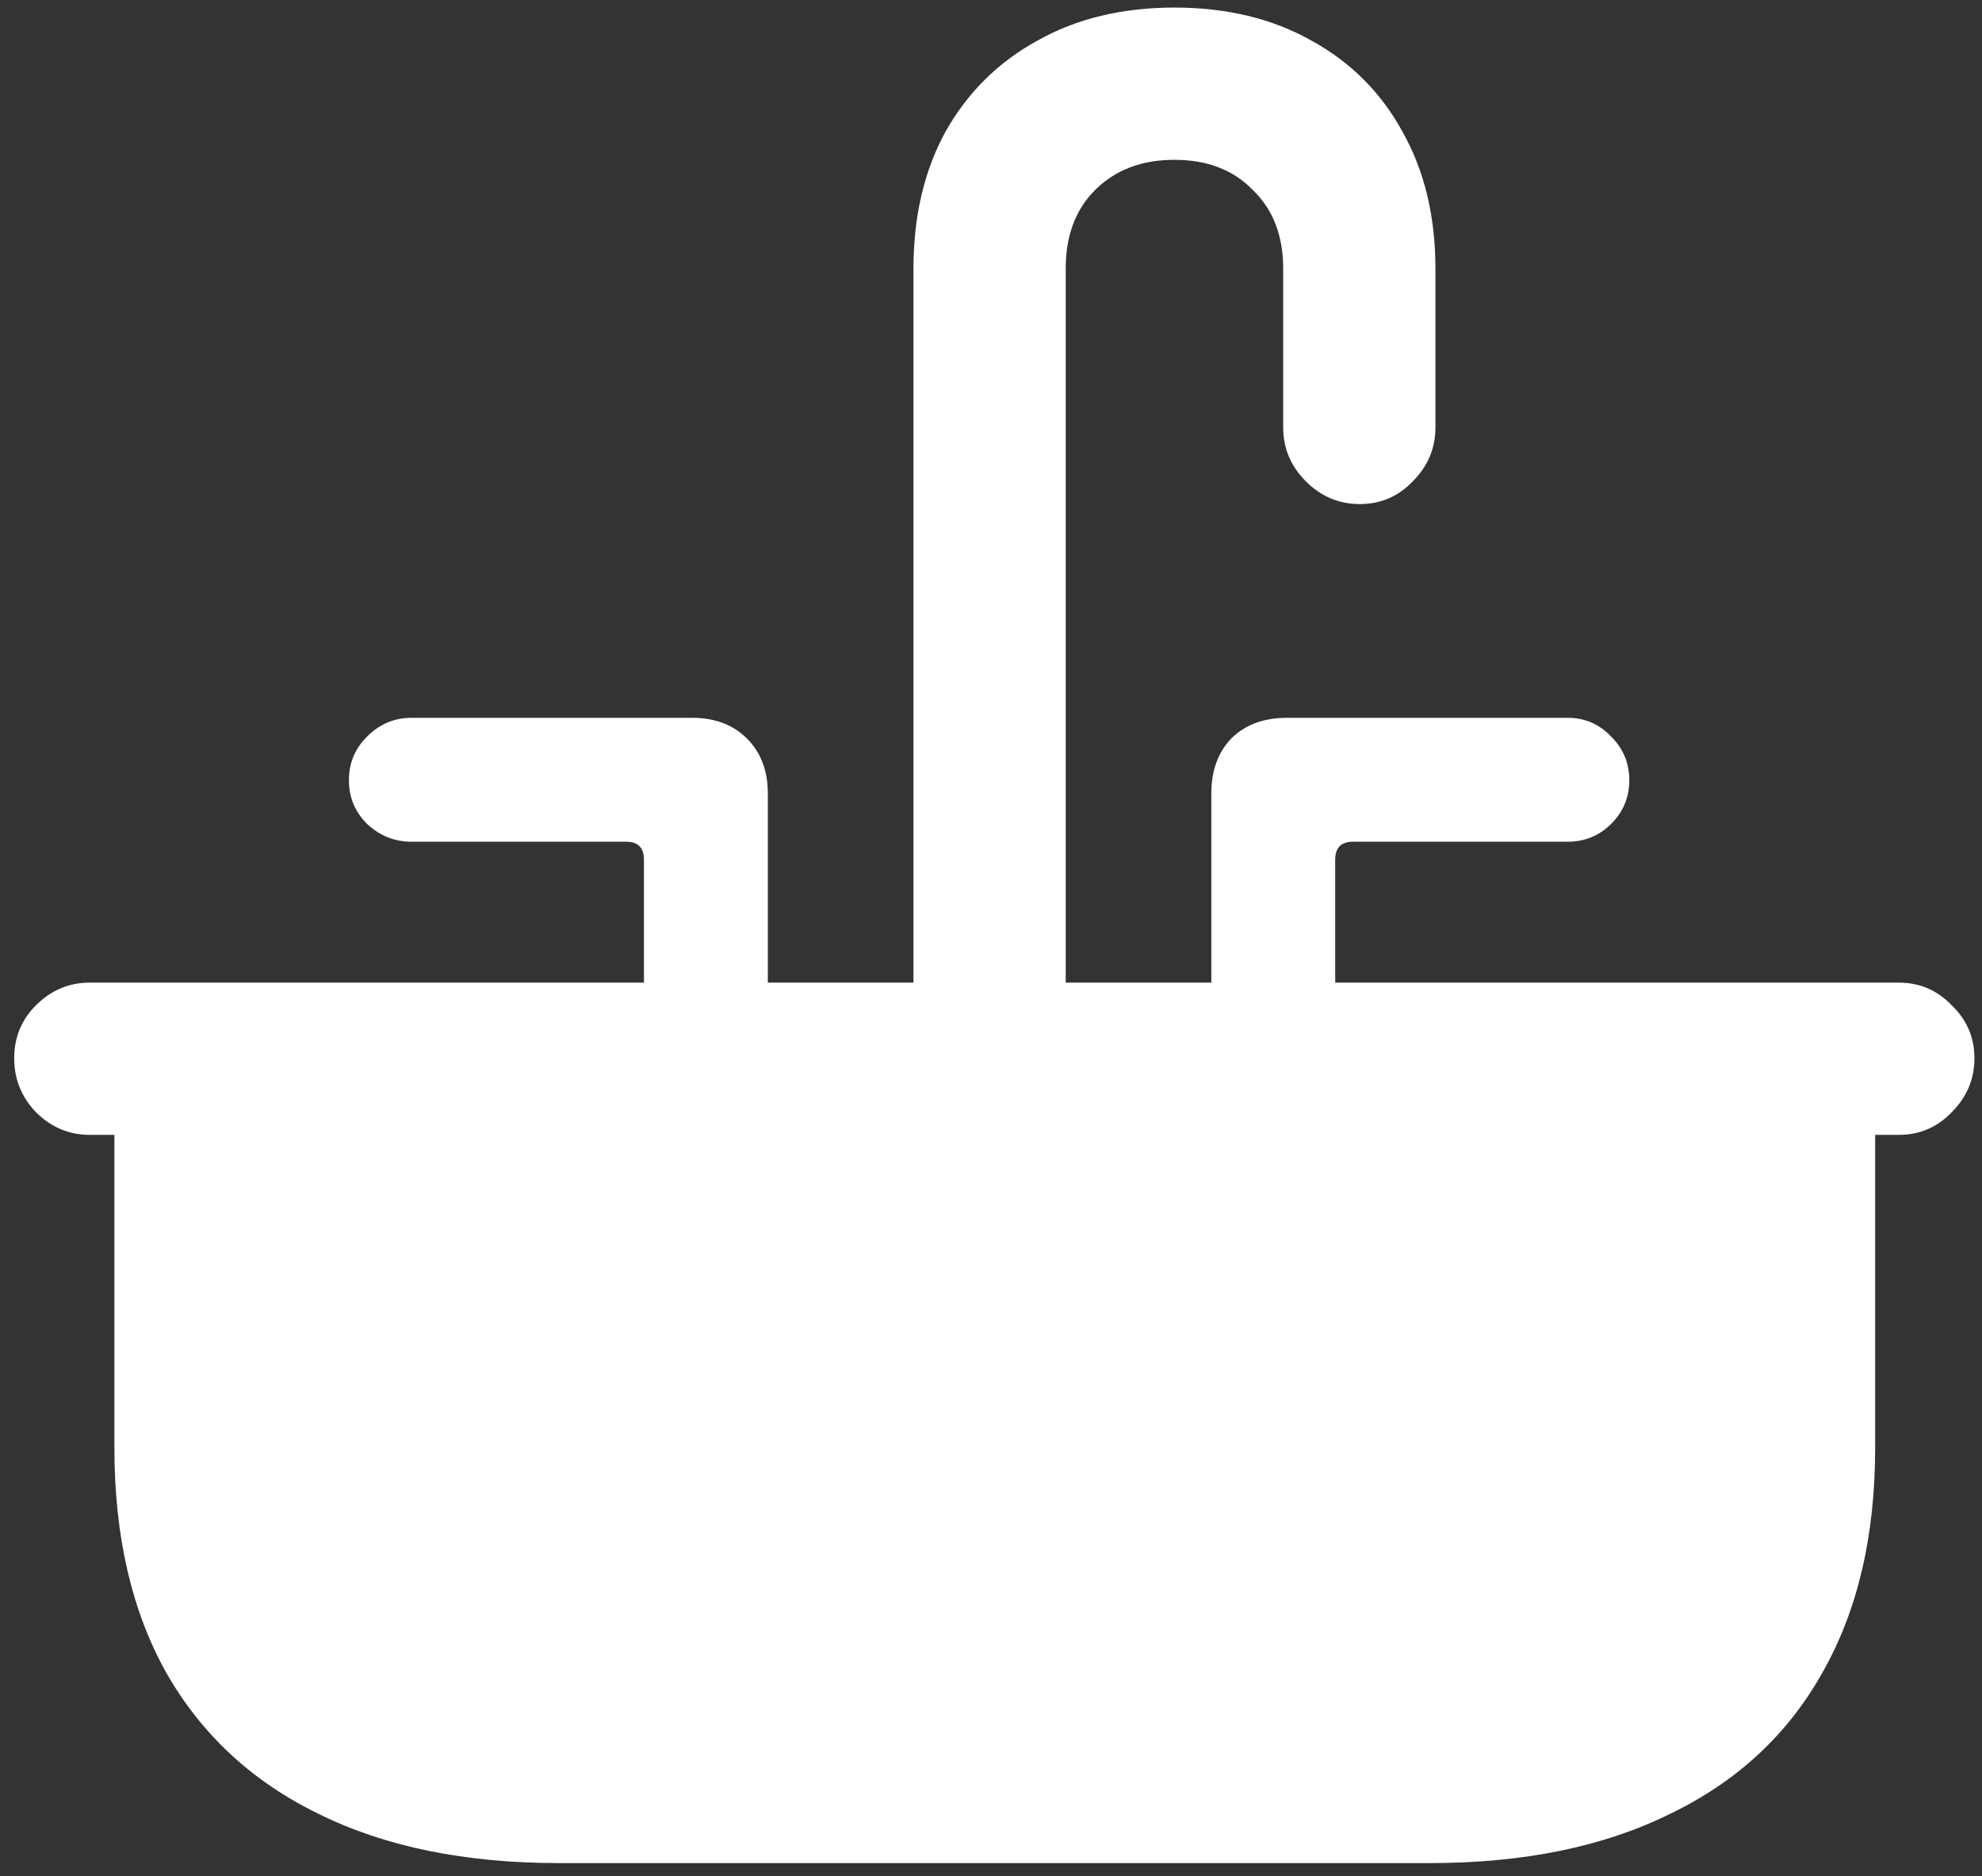 <svg width="131" height="124" viewBox="0 0 131 124" fill="none" xmlns="http://www.w3.org/2000/svg">
<rect x="0" y="0" width="131" height="124" fill="#333333" stroke="none"/>
<path d="M60.375 68.812H70.438V17.75C70.438 15.583 71.083 13.854 72.375 12.562C73.708 11.229 75.458 10.562 77.625 10.562C79.792 10.562 81.521 11.229 82.812 12.562C84.146 13.854 84.812 15.583 84.812 17.75V28.25C84.812 29.625 85.312 30.812 86.312 31.812C87.312 32.812 88.5 33.312 89.875 33.312C91.25 33.312 92.417 32.812 93.375 31.812C94.375 30.812 94.875 29.625 94.875 28.25V17.75C94.875 14.292 94.146 11.271 92.688 8.688C91.271 6.104 89.271 4.104 86.688 2.688C84.104 1.229 81.083 0.5 77.625 0.5C74.167 0.5 71.146 1.229 68.562 2.688C65.979 4.104 63.958 6.104 62.5 8.688C61.083 11.271 60.375 14.292 60.375 17.75V68.812ZM42.562 68.812H50.75V52.438C50.75 50.938 50.292 49.729 49.375 48.812C48.458 47.896 47.25 47.438 45.75 47.438H27.188C26.062 47.438 25.083 47.854 24.25 48.688C23.458 49.479 23.062 50.438 23.062 51.562C23.062 52.688 23.458 53.646 24.25 54.438C25.083 55.229 26.062 55.625 27.188 55.625H41.375C42.167 55.625 42.562 56.021 42.562 56.812V68.812ZM80.062 68.812H88.25V56.812C88.25 56.021 88.646 55.625 89.438 55.625H103.625C104.75 55.625 105.708 55.229 106.5 54.438C107.292 53.646 107.688 52.688 107.688 51.562C107.688 50.438 107.292 49.479 106.5 48.688C105.708 47.854 104.75 47.438 103.625 47.438H85.062C83.521 47.438 82.292 47.896 81.375 48.812C80.5 49.729 80.062 50.938 80.062 52.438V68.812ZM5.938 75H7.562V95.688C7.562 101.521 8.708 106.479 11 110.562C13.333 114.646 16.688 117.75 21.062 119.875C25.438 122.042 30.729 123.125 36.938 123.125H94.5C100.708 123.125 106 122.042 110.375 119.875C114.792 117.75 118.146 114.646 120.438 110.562C122.771 106.479 123.938 101.521 123.938 95.688V75H125.5C126.875 75 128.042 74.5 129 73.5C130 72.5 130.5 71.312 130.5 69.938C130.5 68.562 130 67.396 129 66.438C128.042 65.438 126.875 64.938 125.5 64.938H5.938C4.562 64.938 3.375 65.438 2.375 66.438C1.417 67.396 0.938 68.562 0.938 69.938C0.938 71.312 1.417 72.5 2.375 73.5C3.375 74.5 4.562 75 5.938 75Z" fill="white"/>
</svg>
